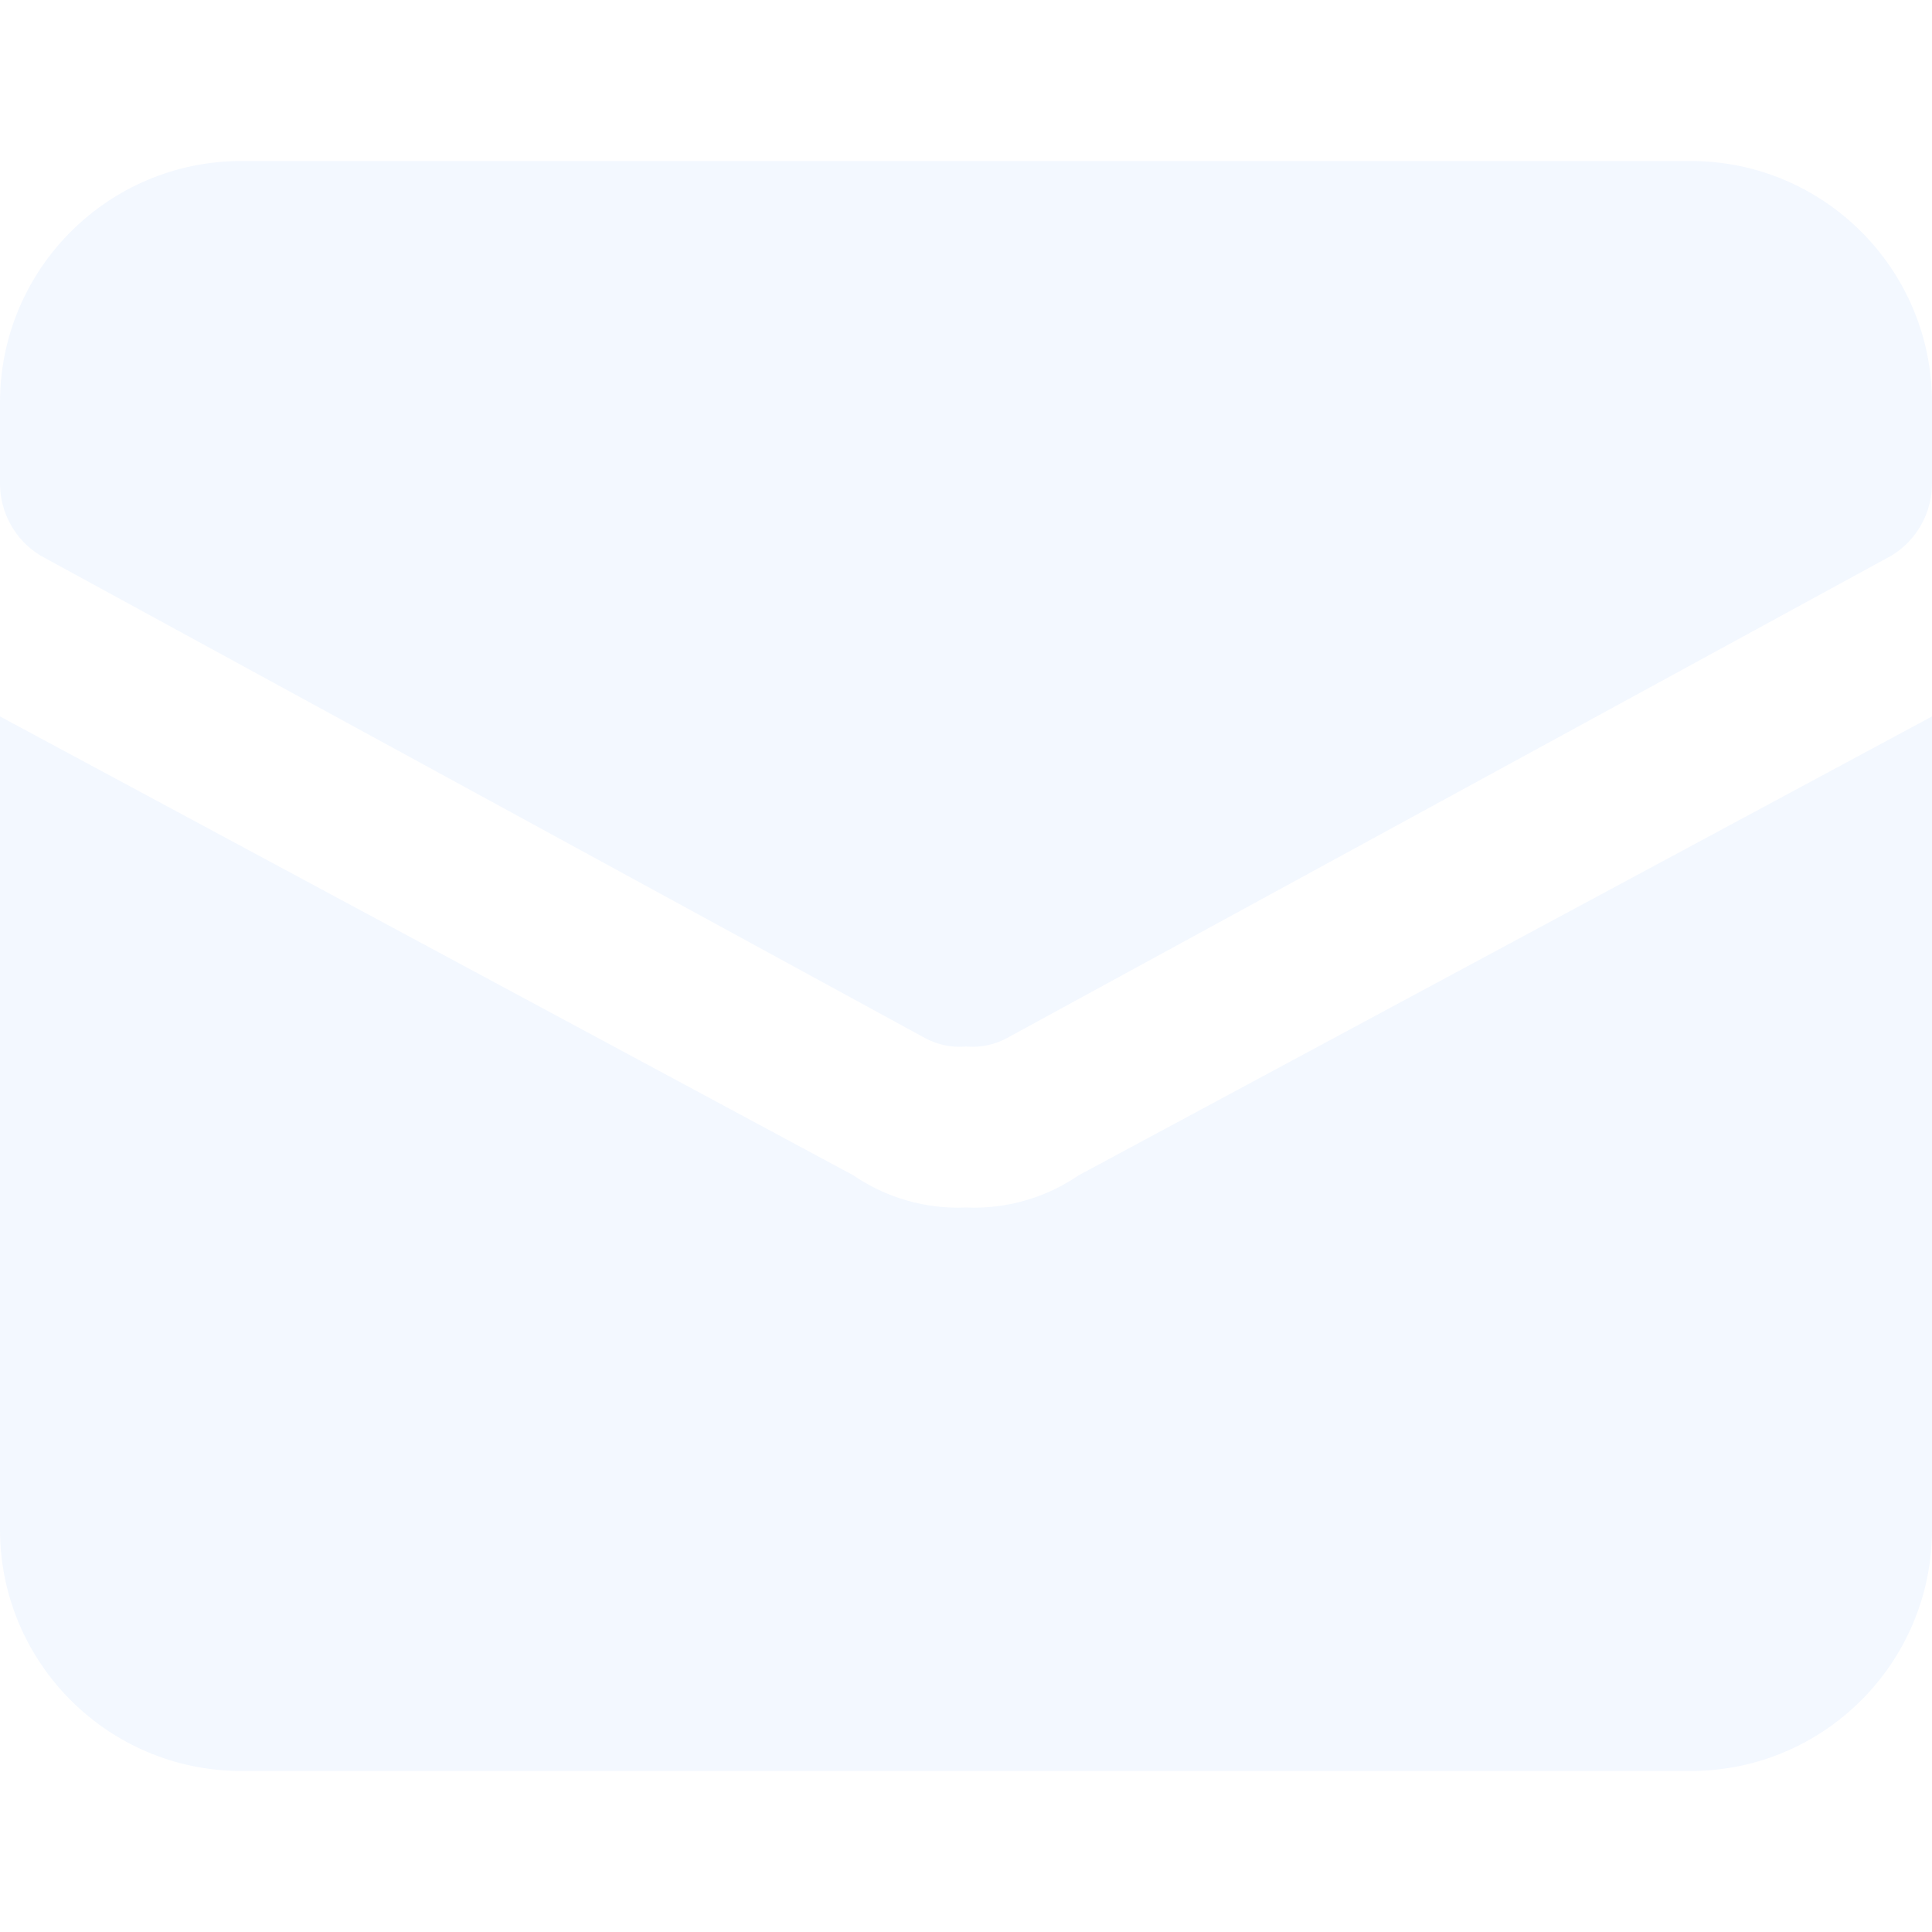 <?xml version="1.0" encoding="UTF-8"?>
<svg width="96px" height="96px" viewBox="0 0 96 96" version="1.1" xmlns="http://www.w3.org/2000/svg" xmlns:xlink="http://www.w3.org/1999/xlink">
    <!-- Generator: Sketch 54.1 (76490) - https://sketchapp.com -->
    <title>contact-bg/mail</title>
    <desc>Created with Sketch.</desc>
    <g id="Support" stroke="none" stroke-width="1" fill="none" fill-rule="evenodd" opacity="0.05">
        <g id="Desktop-HD" transform="translate(-1196, -2965)" fill="#0066FF" fill-rule="nonzero">
            <g id="section-contact" transform="translate(168, 2765)">
                <g id="mail-support" transform="translate(752, 140)">
                    <g id="background">
                        <g id="contact-bg/mail" transform="translate(276, 60)">
                            <path d="M53.6,58.4 C51.956,59.526 49.991,60.087 48,60 C46.009,60.087 44.044,59.526 42.4,58.4 L0,35.6 L0,76 C8.11624501e-16,82.627 5.373,88 12,88 L84,88 C90.627,88 96,82.627 96,76 L96,35.6 L53.6,58.4 Z" id="Path"></path>
                            <path d="M84,8 L12,8 C5.373,8 -1.23706722e-14,13.373 -1.31822992e-14,20 L-1.31822992e-14,24 C-0.008,25.467 0.75,26.832 2,27.6 L46,51.6 C46.614,51.923 47.309,52.062 48,52 C48.691,52.062 49.386,51.923 50,51.6 L94,27.6 C95.25,26.832 96.008,25.467 96,24 L96,20 C96,13.373 90.627,8 84,8 Z" id="Path"></path>
                        </g>
                    </g>
                </g>
            </g>
        </g>
    </g>
</svg>